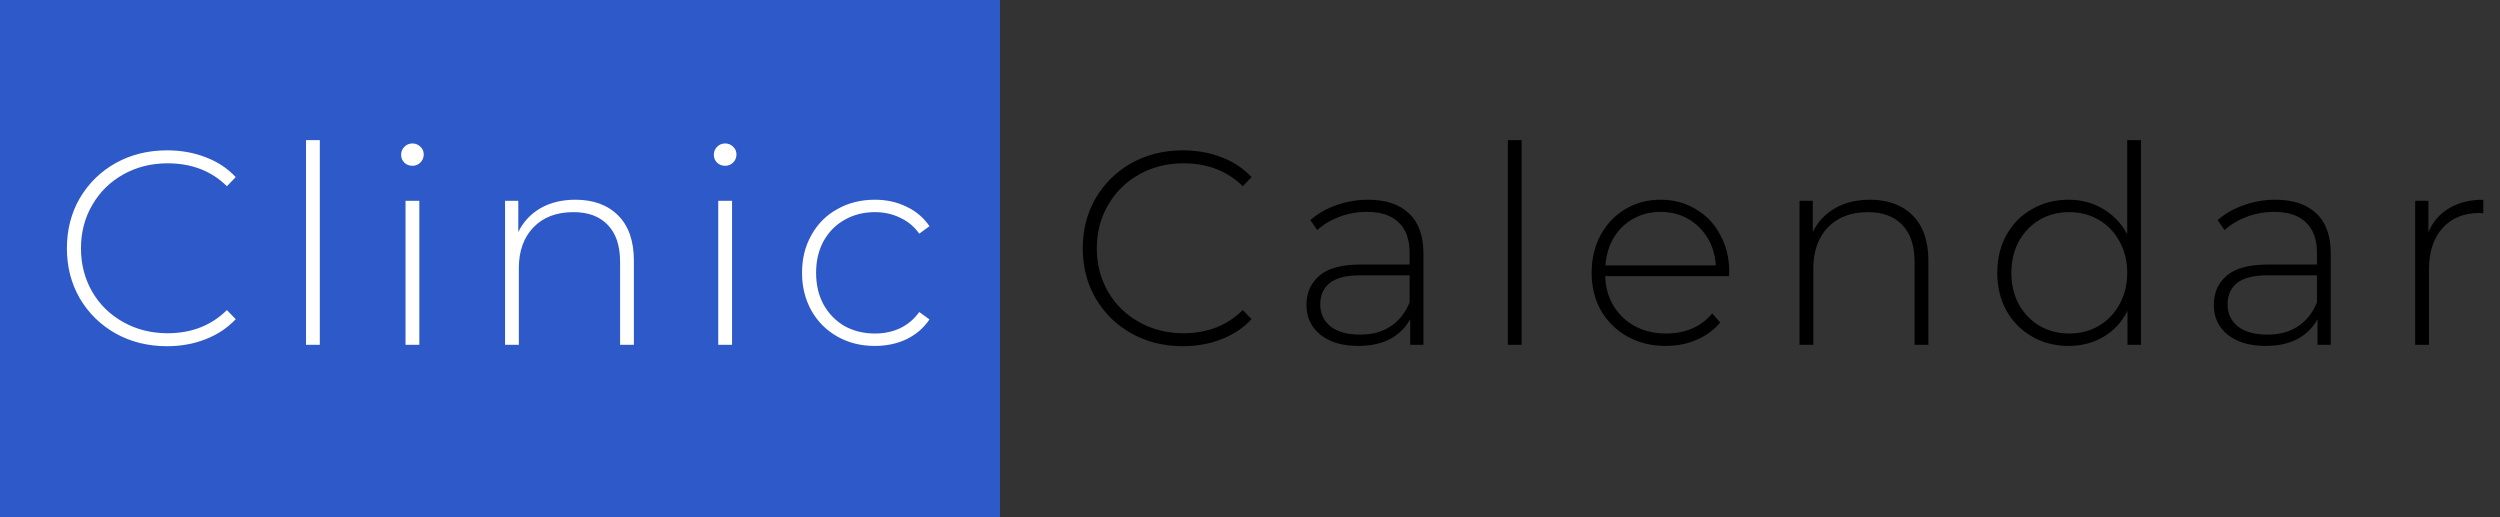 <svg width="145" height="30" viewBox="0 0 145 30" fill="none" xmlns="http://www.w3.org/2000/svg">
<rect x="0" y="0" width="145" height="30" fill="#333333" stroke="none"/>
<rect width="58" height="30" fill="#2E59C8"/>
<path d="M9.688 20.08C8.589 20.08 7.597 19.835 6.712 19.344C5.837 18.853 5.144 18.176 4.632 17.312C4.131 16.448 3.88 15.477 3.88 14.4C3.88 13.323 4.131 12.352 4.632 11.488C5.144 10.624 5.837 9.947 6.712 9.456C7.597 8.965 8.589 8.72 9.688 8.72C10.499 8.72 11.245 8.853 11.928 9.12C12.611 9.376 13.192 9.76 13.672 10.272L13.16 10.8C12.264 9.915 11.117 9.472 9.72 9.472C8.781 9.472 7.928 9.685 7.16 10.112C6.392 10.539 5.789 11.131 5.352 11.888C4.915 12.635 4.696 13.472 4.696 14.4C4.696 15.328 4.915 16.171 5.352 16.928C5.789 17.675 6.392 18.261 7.16 18.688C7.928 19.115 8.781 19.328 9.72 19.328C11.107 19.328 12.253 18.88 13.16 17.984L13.672 18.512C13.192 19.024 12.605 19.413 11.912 19.68C11.229 19.947 10.488 20.08 9.688 20.08ZM17.749 8.128H18.549V20H17.749V8.128ZM23.521 11.648H24.321V20H23.521V11.648ZM23.921 9.616C23.74 9.616 23.585 9.557 23.457 9.44C23.329 9.312 23.265 9.157 23.265 8.976C23.265 8.795 23.329 8.64 23.457 8.512C23.585 8.384 23.74 8.32 23.921 8.32C24.102 8.32 24.257 8.384 24.385 8.512C24.513 8.629 24.577 8.779 24.577 8.96C24.577 9.141 24.513 9.296 24.385 9.424C24.257 9.552 24.102 9.616 23.921 9.616ZM33.373 11.584C34.418 11.584 35.245 11.888 35.853 12.496C36.461 13.104 36.765 13.979 36.765 15.12V20H35.965V15.184C35.965 14.245 35.725 13.531 35.245 13.04C34.776 12.549 34.114 12.304 33.261 12.304C32.279 12.304 31.506 12.597 30.941 13.184C30.375 13.771 30.093 14.56 30.093 15.552V20H29.293V11.648H30.061V13.456C30.349 12.869 30.776 12.411 31.341 12.08C31.917 11.749 32.594 11.584 33.373 11.584ZM41.658 11.648H42.459V20H41.658V11.648ZM42.059 9.616C41.877 9.616 41.722 9.557 41.594 9.44C41.467 9.312 41.403 9.157 41.403 8.976C41.403 8.795 41.467 8.64 41.594 8.512C41.722 8.384 41.877 8.32 42.059 8.32C42.24 8.32 42.395 8.384 42.523 8.512C42.651 8.629 42.715 8.779 42.715 8.96C42.715 9.141 42.651 9.296 42.523 9.424C42.395 9.552 42.24 9.616 42.059 9.616ZM50.742 20.064C49.932 20.064 49.206 19.883 48.566 19.52C47.926 19.157 47.425 18.656 47.062 18.016C46.7 17.365 46.518 16.635 46.518 15.824C46.518 15.003 46.7 14.272 47.062 13.632C47.425 12.981 47.926 12.48 48.566 12.128C49.206 11.765 49.932 11.584 50.742 11.584C51.414 11.584 52.022 11.717 52.566 11.984C53.121 12.24 53.569 12.619 53.91 13.12L53.318 13.552C53.02 13.136 52.646 12.827 52.198 12.624C51.761 12.411 51.276 12.304 50.742 12.304C50.092 12.304 49.505 12.453 48.982 12.752C48.47 13.04 48.065 13.451 47.766 13.984C47.478 14.517 47.334 15.131 47.334 15.824C47.334 16.517 47.478 17.131 47.766 17.664C48.065 18.197 48.47 18.613 48.982 18.912C49.505 19.2 50.092 19.344 50.742 19.344C51.276 19.344 51.761 19.243 52.198 19.04C52.646 18.827 53.02 18.512 53.318 18.096L53.91 18.528C53.569 19.029 53.121 19.413 52.566 19.68C52.022 19.936 51.414 20.064 50.742 20.064Z" fill="white"/>
<path d="M68.607 20.08C67.508 20.08 66.516 19.835 65.631 19.344C64.756 18.853 64.063 18.176 63.551 17.312C63.049 16.448 62.799 15.477 62.799 14.4C62.799 13.323 63.049 12.352 63.551 11.488C64.063 10.624 64.756 9.947 65.631 9.456C66.516 8.965 67.508 8.72 68.607 8.72C69.417 8.72 70.164 8.853 70.847 9.12C71.529 9.376 72.111 9.76 72.591 10.272L72.079 10.8C71.183 9.915 70.036 9.472 68.639 9.472C67.7 9.472 66.847 9.685 66.079 10.112C65.311 10.539 64.708 11.131 64.271 11.888C63.833 12.635 63.615 13.472 63.615 14.4C63.615 15.328 63.833 16.171 64.271 16.928C64.708 17.675 65.311 18.261 66.079 18.688C66.847 19.115 67.7 19.328 68.639 19.328C70.025 19.328 71.172 18.88 72.079 17.984L72.591 18.512C72.111 19.024 71.524 19.413 70.831 19.68C70.148 19.947 69.407 20.08 68.607 20.08ZM79.343 11.584C80.378 11.584 81.173 11.851 81.727 12.384C82.282 12.907 82.559 13.68 82.559 14.704V20H81.791V18.512C81.525 19.003 81.135 19.387 80.623 19.664C80.111 19.931 79.498 20.064 78.783 20.064C77.855 20.064 77.119 19.845 76.575 19.408C76.042 18.971 75.775 18.395 75.775 17.68C75.775 16.987 76.021 16.427 76.511 16C77.013 15.563 77.807 15.344 78.895 15.344H81.759V14.672C81.759 13.893 81.546 13.301 81.119 12.896C80.703 12.491 80.09 12.288 79.279 12.288C78.725 12.288 78.191 12.384 77.679 12.576C77.178 12.768 76.751 13.024 76.399 13.344L75.999 12.768C76.415 12.395 76.917 12.107 77.503 11.904C78.09 11.691 78.703 11.584 79.343 11.584ZM78.895 19.408C79.589 19.408 80.175 19.248 80.655 18.928C81.146 18.608 81.514 18.144 81.759 17.536V15.968H78.911C78.09 15.968 77.493 16.117 77.119 16.416C76.757 16.715 76.575 17.125 76.575 17.648C76.575 18.192 76.778 18.624 77.183 18.944C77.589 19.253 78.159 19.408 78.895 19.408ZM87.455 8.128H88.255V20H87.455V8.128ZM100.283 16.016H93.099C93.121 16.667 93.286 17.248 93.595 17.76C93.905 18.261 94.321 18.651 94.843 18.928C95.377 19.205 95.974 19.344 96.635 19.344C97.179 19.344 97.681 19.248 98.139 19.056C98.609 18.853 98.998 18.56 99.307 18.176L99.771 18.704C99.409 19.141 98.95 19.477 98.395 19.712C97.851 19.947 97.259 20.064 96.619 20.064C95.787 20.064 95.046 19.883 94.395 19.52C93.745 19.157 93.233 18.656 92.859 18.016C92.497 17.376 92.315 16.645 92.315 15.824C92.315 15.013 92.486 14.288 92.827 13.648C93.179 12.997 93.659 12.491 94.267 12.128C94.875 11.765 95.558 11.584 96.315 11.584C97.073 11.584 97.75 11.765 98.347 12.128C98.955 12.48 99.43 12.976 99.771 13.616C100.123 14.256 100.299 14.981 100.299 15.792L100.283 16.016ZM96.315 12.288C95.729 12.288 95.201 12.421 94.731 12.688C94.262 12.944 93.883 13.312 93.595 13.792C93.318 14.261 93.158 14.795 93.115 15.392H99.515C99.483 14.795 99.323 14.261 99.035 13.792C98.747 13.323 98.369 12.955 97.899 12.688C97.43 12.421 96.902 12.288 96.315 12.288ZM108.454 11.584C109.499 11.584 110.326 11.888 110.934 12.496C111.542 13.104 111.846 13.979 111.846 15.12V20H111.046V15.184C111.046 14.245 110.806 13.531 110.326 13.04C109.857 12.549 109.195 12.304 108.342 12.304C107.361 12.304 106.587 12.597 106.022 13.184C105.457 13.771 105.174 14.56 105.174 15.552V20H104.374V11.648H105.142V13.456C105.43 12.869 105.857 12.411 106.422 12.08C106.998 11.749 107.675 11.584 108.454 11.584ZM124.179 8.128V20H123.395V18.032C123.065 18.683 122.601 19.184 122.003 19.536C121.406 19.888 120.729 20.064 119.971 20.064C119.193 20.064 118.489 19.883 117.859 19.52C117.23 19.157 116.734 18.656 116.371 18.016C116.019 17.376 115.843 16.645 115.843 15.824C115.843 15.003 116.019 14.272 116.371 13.632C116.734 12.981 117.23 12.48 117.859 12.128C118.489 11.765 119.193 11.584 119.971 11.584C120.718 11.584 121.385 11.76 121.971 12.112C122.569 12.464 123.038 12.955 123.379 13.584V8.128H124.179ZM120.019 19.344C120.659 19.344 121.23 19.195 121.731 18.896C122.243 18.597 122.643 18.181 122.931 17.648C123.23 17.115 123.379 16.507 123.379 15.824C123.379 15.141 123.23 14.533 122.931 14C122.643 13.467 122.243 13.051 121.731 12.752C121.23 12.453 120.659 12.304 120.019 12.304C119.379 12.304 118.803 12.453 118.291 12.752C117.79 13.051 117.39 13.467 117.091 14C116.803 14.533 116.659 15.141 116.659 15.824C116.659 16.507 116.803 17.115 117.091 17.648C117.39 18.181 117.79 18.597 118.291 18.896C118.803 19.195 119.379 19.344 120.019 19.344ZM131.968 11.584C133.003 11.584 133.798 11.851 134.352 12.384C134.907 12.907 135.184 13.68 135.184 14.704V20H134.416V18.512C134.15 19.003 133.76 19.387 133.248 19.664C132.736 19.931 132.123 20.064 131.408 20.064C130.48 20.064 129.744 19.845 129.2 19.408C128.667 18.971 128.4 18.395 128.4 17.68C128.4 16.987 128.646 16.427 129.136 16C129.638 15.563 130.432 15.344 131.52 15.344H134.384V14.672C134.384 13.893 134.171 13.301 133.744 12.896C133.328 12.491 132.715 12.288 131.904 12.288C131.35 12.288 130.816 12.384 130.304 12.576C129.803 12.768 129.376 13.024 129.024 13.344L128.624 12.768C129.04 12.395 129.542 12.107 130.128 11.904C130.715 11.691 131.328 11.584 131.968 11.584ZM131.52 19.408C132.214 19.408 132.8 19.248 133.28 18.928C133.771 18.608 134.139 18.144 134.384 17.536V15.968H131.536C130.715 15.968 130.118 16.117 129.744 16.416C129.382 16.715 129.2 17.125 129.2 17.648C129.2 18.192 129.403 18.624 129.808 18.944C130.214 19.253 130.784 19.408 131.52 19.408ZM140.848 13.472C141.104 12.864 141.504 12.4 142.048 12.08C142.592 11.749 143.254 11.584 144.032 11.584V12.368L143.84 12.352C142.912 12.352 142.187 12.645 141.664 13.232C141.142 13.808 140.88 14.613 140.88 15.648V20H140.08V11.648H140.848V13.472Z" fill="black"/>
</svg>
